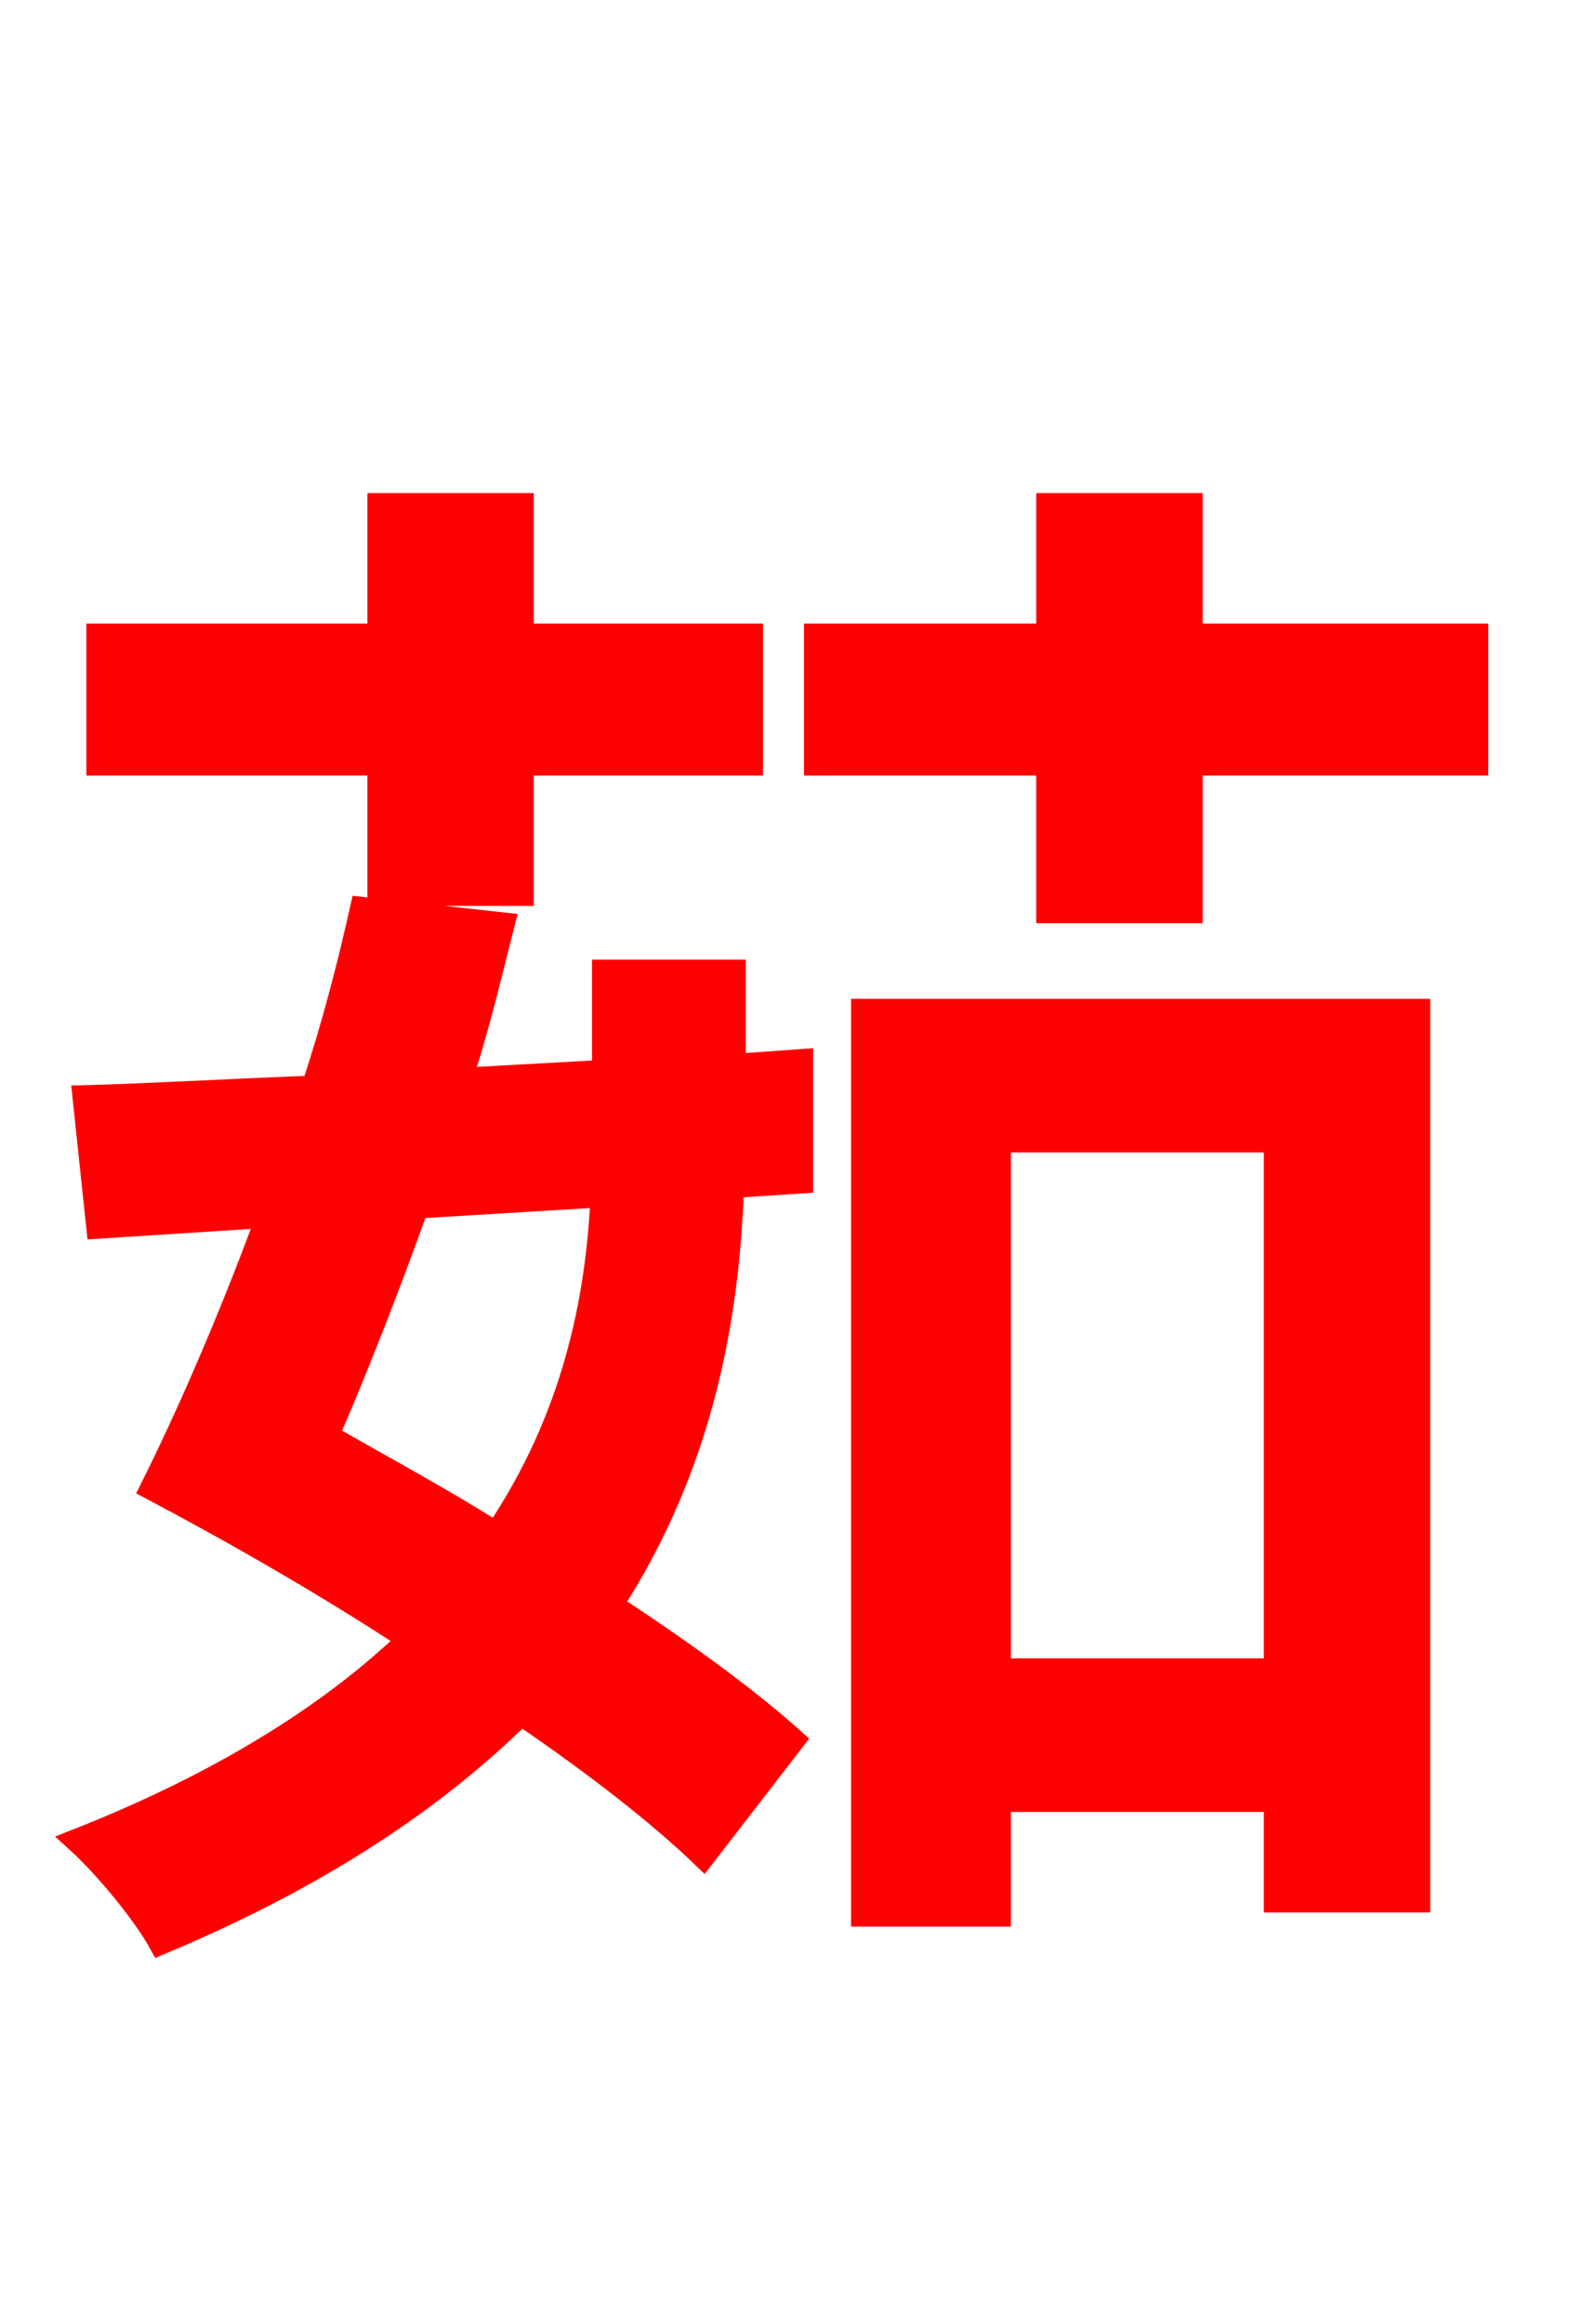 <svg xmlns="http://www.w3.org/2000/svg" xmlns:xlink="http://www.w3.org/1999/xlink" width="72" height="106.56"><path fill="red" stroke="red" d="M17.35 41.04L23.98 41.04L23.98 35.06L34.49 35.06L34.49 29.09L23.98 29.09L23.98 23.11L17.35 23.11L17.35 29.09L4.46 29.09L4.46 35.06L17.35 35.06ZM27.58 54.86C27.36 59.62 26.28 65.02 22.75 70.27C20.23 68.69 17.57 67.25 15.05 65.81C16.34 62.86 17.78 59.18 19.15 55.37ZM33.70 44.50L27.65 44.50L27.65 49.10L21.17 49.46C21.96 47.09 22.54 44.57 23.11 42.34L16.56 41.62C15.98 44.21 15.26 47.02 14.33 49.82C10.37 49.97 6.84 50.18 3.82 50.26L4.46 56.30L12.24 55.80C10.51 60.48 8.64 64.80 6.91 68.26C10.58 70.20 14.76 72.58 18.72 75.17C15.19 78.55 10.22 81.72 3.46 84.38C4.75 85.54 6.55 87.70 7.34 89.14C14.76 86.04 20.02 82.44 23.90 78.62C27.29 80.93 30.24 83.23 32.26 85.18L36.43 79.78C34.34 77.90 31.39 75.74 28.08 73.58C32.26 67.10 33.41 60.34 33.62 54.43L36.79 54.22L36.79 48.60L33.70 48.82ZM58.46 52.34L58.46 76.54L45.86 76.54L45.86 52.34ZM39.53 87.84L45.86 87.84L45.86 82.58L58.46 82.58L58.46 87.19L65.09 87.19L65.09 46.30L39.53 46.30ZM54.65 29.09L54.65 23.11L48.02 23.11L48.02 29.09L37.37 29.09L37.37 35.06L48.02 35.06L48.02 41.83L54.65 41.83L54.65 35.06L67.75 35.06L67.75 29.09Z"/></svg>
